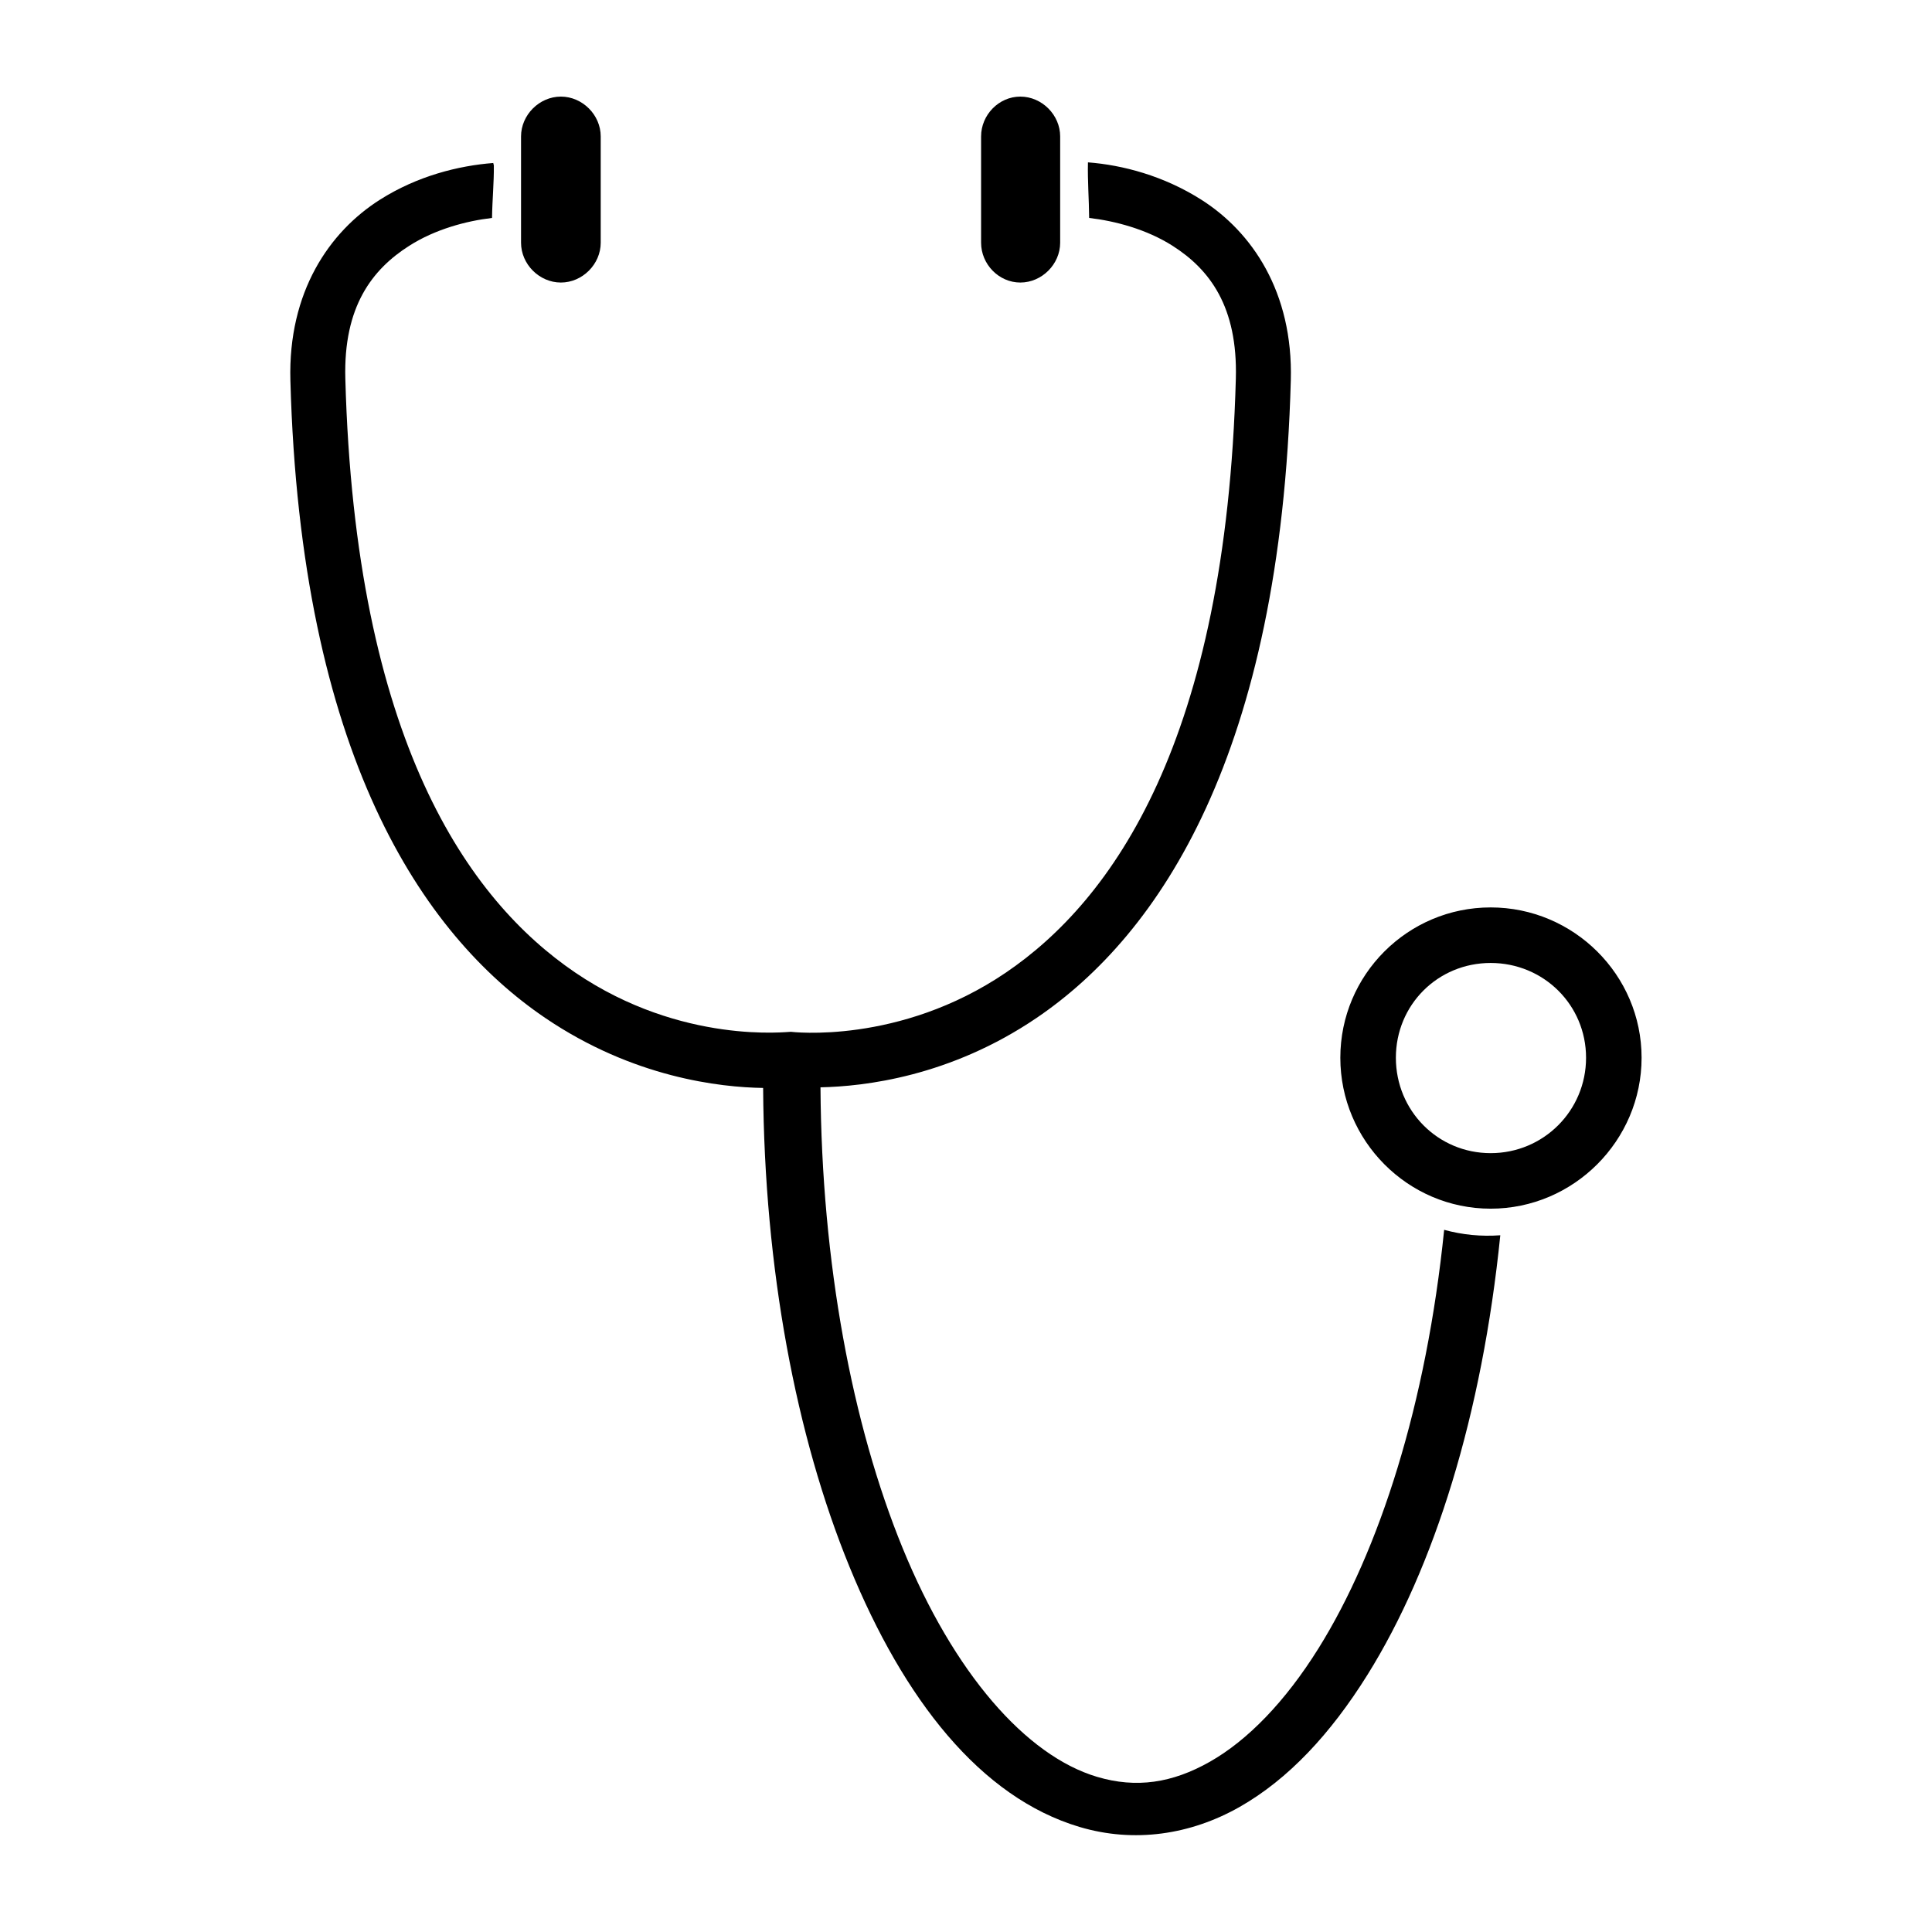 <svg xmlns:dc="http://purl.org/dc/elements/1.1/" xmlns:cc="http://creativecommons.org/ns#" xmlns:rdf="http://www.w3.org/1999/02/22-rdf-syntax-ns#" xmlns:svg="http://www.w3.org/2000/svg" xmlns="http://www.w3.org/2000/svg" version="1.1" viewBox="0 0 100 100" xml:space="preserve" x="0px" y="0px"><path d="m 29.031,5 c -1.114,0 -2.062,0.948 -2.062,2.062 l 0,5.5 c 0,1.114 0.948,2.062 2.062,2.062 1.114,0 2.062,-0.948 2.062,-2.062 l 0,-5.5 C 31.094,5.948 30.146,5 29.031,5 z M 52.812,5 c -1.114,0 -2.031,0.948 -2.031,2.062 l 0,5.5 c 0,1.114 0.917,2.062 2.031,2.062 1.114,0 2.062,-0.948 2.062,-2.062 l 0,-5.5 C 54.875,5.948 53.927,5 52.812,5 z m 3.5,3.406 c -0.023,0.954 0.055,1.917 0.062,2.875 1.338,0.154 2.971,0.585 4.312,1.438 1.929,1.226 3.382,3.154 3.281,6.875 -0.509,18.754 -6.377,26.998 -11.906,30.75 -5.529,3.752 -11.125,3.062 -11.125,3.062 -0.106,-0.014 -5.627,0.69 -11.156,-3.062 -5.529,-3.752 -11.398,-11.996 -11.906,-30.75 -0.101,-3.721 1.384,-5.649 3.312,-6.875 1.339,-0.852 2.946,-1.282 4.281,-1.438 0.013,-0.929 0.105,-1.859 0.094,-2.719 -0.013,-0.047 -0.02,-0.078 -0.031,-0.125 -1.791,0.139 -3.926,0.666 -5.875,1.906 -2.607,1.658 -4.749,4.765 -4.625,9.344 0.525,19.334 6.816,28.676 13.188,33 4.562,3.096 9.06,3.592 11.281,3.625 0.061,9.379 1.705,18.024 4.469,24.781 2.817,6.886 6.783,11.941 11.906,13.469 2.835,0.845 5.753,0.403 8.281,-1.031 2.528,-1.434 4.72,-3.791 6.625,-6.844 3.463,-5.55 5.933,-13.459 6.875,-22.75 -0.982,0.073 -1.954,-0.021 -2.906,-0.281 -0.916,9.006 -3.343,16.595 -6.5,21.656 -1.735,2.781 -3.682,4.773 -5.625,5.875 -1.943,1.102 -3.808,1.388 -5.844,0.781 -3.672,-1.095 -7.41,-5.358 -10.062,-11.844 -2.605,-6.368 -4.192,-14.747 -4.25,-23.844 2.259,-0.047 6.7,-0.548 11.188,-3.594 6.371,-4.324 12.632,-13.666 13.156,-33 0.124,-4.578 -2.018,-7.686 -4.625,-9.344 -1.956,-1.244 -4.081,-1.801 -5.875,-1.938 z m 20.844,38.562 c -4.293,0 -7.781,3.488 -7.781,7.781 0,4.293 3.488,7.812 7.781,7.812 4.293,0 7.812,-3.52 7.812,-7.812 0,-4.293 -3.52,-7.781 -7.812,-7.781 z m 0,2.875 c 2.737,0 4.938,2.17 4.938,4.906 0,2.736 -2.201,4.938 -4.938,4.938 -2.736,0 -4.906,-2.201 -4.906,-4.938 0,-2.737 2.17,-4.906 4.906,-4.906 z" transform="translate(0,-5e-6)" style="text-indent:0;text-transform:none;direction:ltr;block-progression:tb;baseline-shift:baseline;color:#000000;enable-background:accumulate;" fill="#000000" fill-opacity="1" stroke="none" marker="none" visibility="visible" display="inline" overflow="visible"></path></svg>